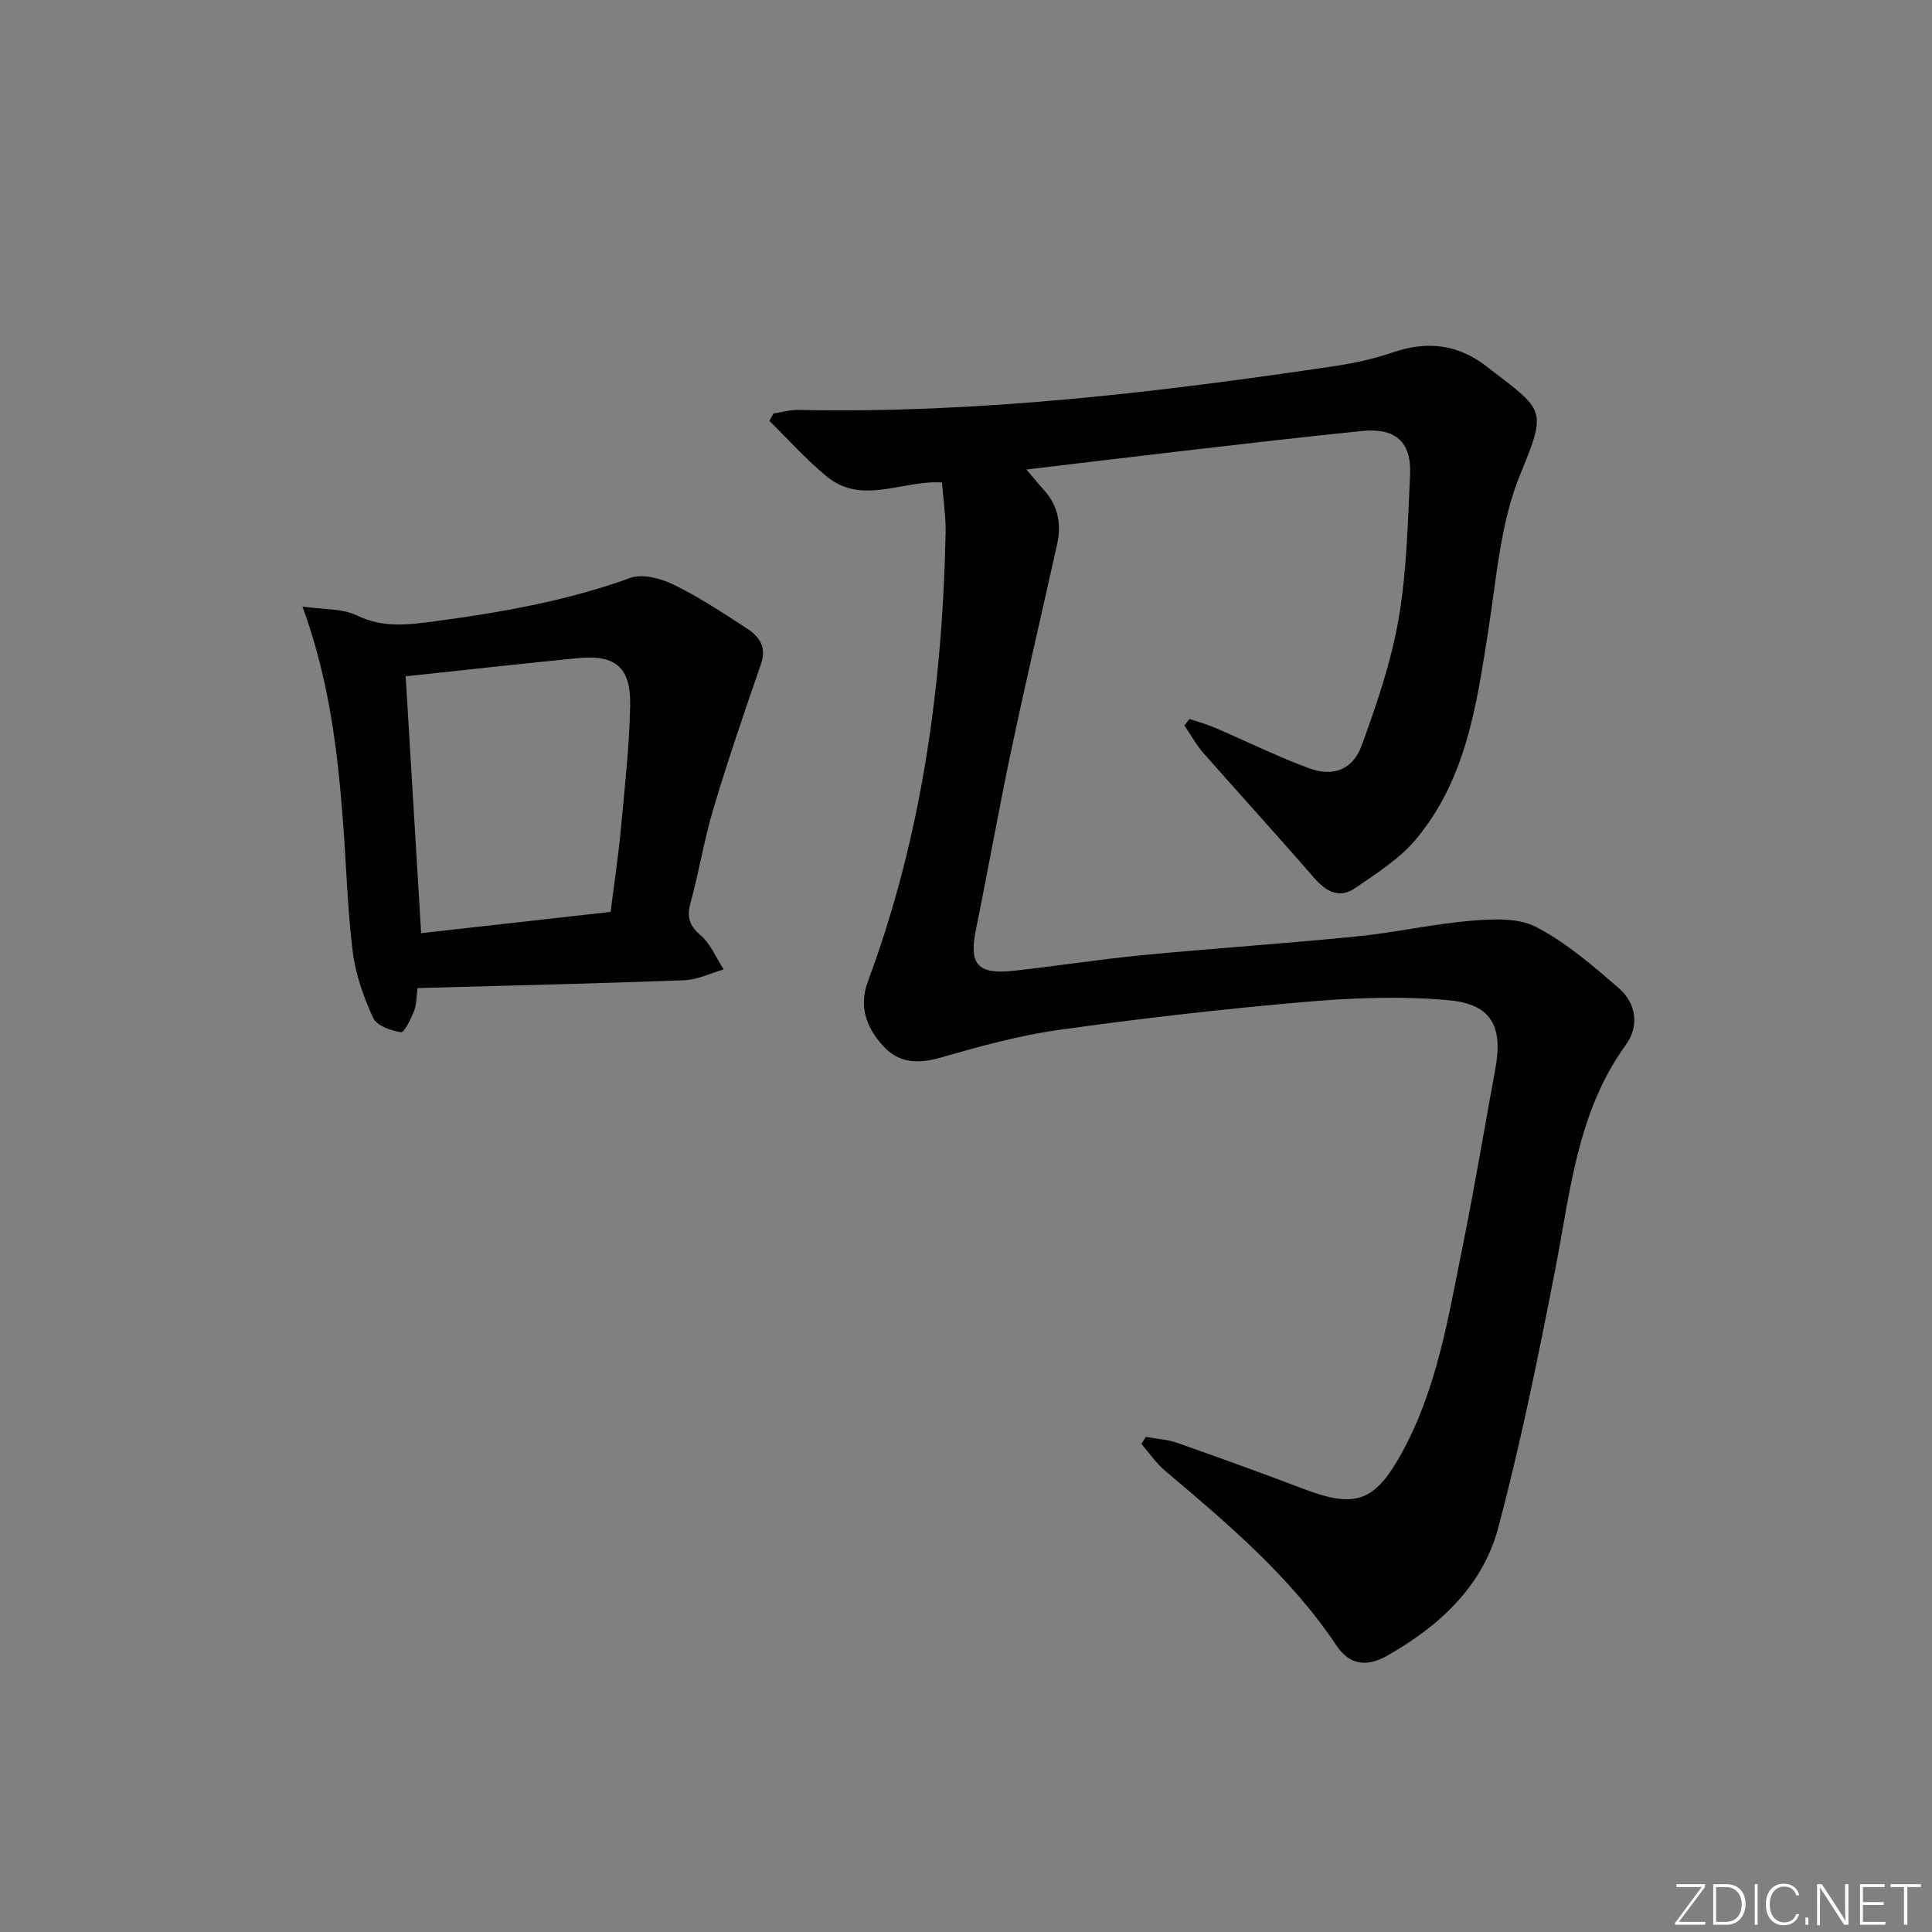<svg enable-background="new 0 0 400 400" viewBox="0 0 400 400" xmlns="http://www.w3.org/2000/svg"><rect x="0" y="0" width="400" height="400" fill="#808080" stroke="none"/><g fill="#fafbfc"><path d="m346.9 398 5.4-7.3h-5.2v-.6h5.9v.6l-5.4 7.2h5.5l-.1.6h-6.2v-.5z"/><path d="m354.7 390.1h2.8c2.3 0 3.9 1.6 3.9 4.1s-1.6 4.3-3.9 4.3h-2.8zm.6 7.8h2c2.2 0 3.3-1.6 3.3-3.6 0-1.8-1-3.6-3.3-3.6h-2z"/><path d="m363.9 390.1v8.4h-.6v-8.4z"/><path d="m372.5 396.3c-.4 1.3-1.4 2.3-3.2 2.3-2.4 0-3.7-1.9-3.7-4.3 0-2.3 1.2-4.3 3.7-4.3 1.8 0 2.9 1 3.2 2.4h-.6c-.4-1.1-1.1-1.8-2.5-1.8-2.1 0-3 1.9-3 3.7s.9 3.7 3 3.7c1.4 0 2.1-.7 2.5-1.7z"/><path d="m373.8 398.5v-1.5h.6v1.5z"/><path d="m376.2 398.5v-8.4h1c1.3 2 4.4 6.7 4.9 7.6-.1-1.2-.1-2.4-.1-3.8v-3.8h.7v8.4h-.9c-1.2-1.9-4.4-6.8-5-7.7.1 1.1 0 2.3 0 3.9v3.9h-.6z"/><path d="m390 394.4h-4.3v3.5h4.7l-.1.6h-5.2v-8.4h5.1v.6h-4.5v3.1h4.3z"/><path d="m394.2 390.7h-2.8v-.6h6.3v.6h-2.8v7.8h-.7z"/></g><path d="m237.24 297.49c2.19.4 4.48.53 6.55 1.26 8.78 3.08 17.53 6.26 26.22 9.56 10.56 4 14.58 2.61 20.01-7.13 7.43-13.32 9.78-28.17 12.74-42.8 2.5-12.36 4.58-24.8 6.85-37.2 1.58-8.61-.82-13.27-9.55-14.08-9.85-.91-19.92-.52-29.81.33-17.04 1.47-34.05 3.42-50.98 5.79-8.32 1.17-16.53 3.45-24.63 5.77-4.65 1.33-8.59 1.11-11.84-2.48-3.42-3.77-5.04-8.12-3.12-13.29 11.14-29.93 15.43-61.07 16.1-92.82.07-3.45-.48-6.92-.75-10.51-8.21-.52-16.5 4.78-23.84-1.22-4.26-3.49-7.95-7.66-11.9-11.53.28-.51.56-1.02.84-1.53 1.71-.26 3.43-.77 5.13-.74 37.38.77 74.33-3.61 111.19-9.09 4.08-.61 8.16-1.53 12.06-2.86 6.46-2.2 12.42-1.77 18.09 2.08.41.28.81.59 1.2.89 12.02 9.23 12.57 8.62 6.91 22.43-4.07 9.92-4.86 21.26-6.55 32.06-2.43 15.52-4.6 31.13-15.21 43.62-3.35 3.94-8 6.85-12.33 9.84-3.35 2.31-6.09.75-8.6-2.15-7.51-8.66-15.25-17.12-22.82-25.73-1.53-1.74-2.66-3.83-3.98-5.76.35-.45.69-.89 1.04-1.34 1.7.57 3.45 1.03 5.1 1.73 6.55 2.81 12.96 5.99 19.64 8.46 5.06 1.87 9.1.32 10.95-4.78 3.1-8.53 6.08-17.26 7.62-26.16 1.69-9.79 1.89-19.85 2.37-29.82.32-6.78-3-9.75-9.89-9.06-12.57 1.25-25.11 2.75-37.66 4.19-10.39 1.2-20.77 2.47-31.88 3.79 1.46 1.71 2.54 3.04 3.68 4.31 2.92 3.25 3.59 7.05 2.67 11.18-3.16 14.23-6.49 28.42-9.5 42.68-2.6 12.33-4.79 24.74-7.31 37.09-1.47 7.21.33 9.35 7.92 8.51 8.91-.99 17.79-2.38 26.71-3.24 14.72-1.42 29.48-2.39 44.2-3.86 7.91-.79 15.73-2.58 23.65-3.24 4.48-.38 9.74-.67 13.47 1.26 6.23 3.23 11.76 8.01 17.13 12.66 3.64 3.16 4.33 7.84 1.46 11.8-10.1 13.96-11.48 30.49-14.62 46.61-3.49 17.88-7.1 35.78-11.79 53.37-3.23 12.11-12.21 20.35-23 26.47-4.03 2.28-7.69 2.05-10.44-2.07-9.57-14.32-22.55-25.28-35.54-36.25-1.86-1.57-3.27-3.69-4.89-5.55.3-.49.61-.97.93-1.45z" fill="#010000"/><path d="m86.44 204.57c-.25 1.81-.18 3.4-.71 4.74-.66 1.66-2.04 4.51-2.73 4.4-2.08-.32-5-1.35-5.74-2.96-1.97-4.3-3.64-8.96-4.22-13.63-1.11-8.88-1.33-17.87-2.01-26.81-1.12-14.7-2.79-29.3-8.4-44.73 4.28.63 8.22.36 11.29 1.85 5.52 2.69 10.83 1.9 16.41 1.16 13.66-1.82 27.13-4.23 40.18-8.94 2.52-.91 6.3.1 8.93 1.38 5.21 2.53 10.09 5.78 14.97 8.93 2.61 1.68 4.43 3.79 3.15 7.49-3.45 9.96-6.85 19.95-9.88 30.05-1.9 6.34-2.93 12.93-4.69 19.32-.82 2.96-.36 4.72 2.04 6.8 2.09 1.81 3.24 4.69 4.81 7.09-2.73.78-5.44 2.14-8.19 2.24-18.26.69-36.51 1.1-55.21 1.62zm-2.45-64.55c1.05 17.44 2.11 35.1 3.2 53.18 13.41-1.5 26.34-2.95 39.23-4.4.77-6.07 1.59-11.48 2.1-16.92.8-8.6 1.78-17.21 1.95-25.83.15-7.93-3.08-10.55-10.82-9.79-11.55 1.13-23.09 2.43-35.66 3.76z" fill="#010000"/></svg>